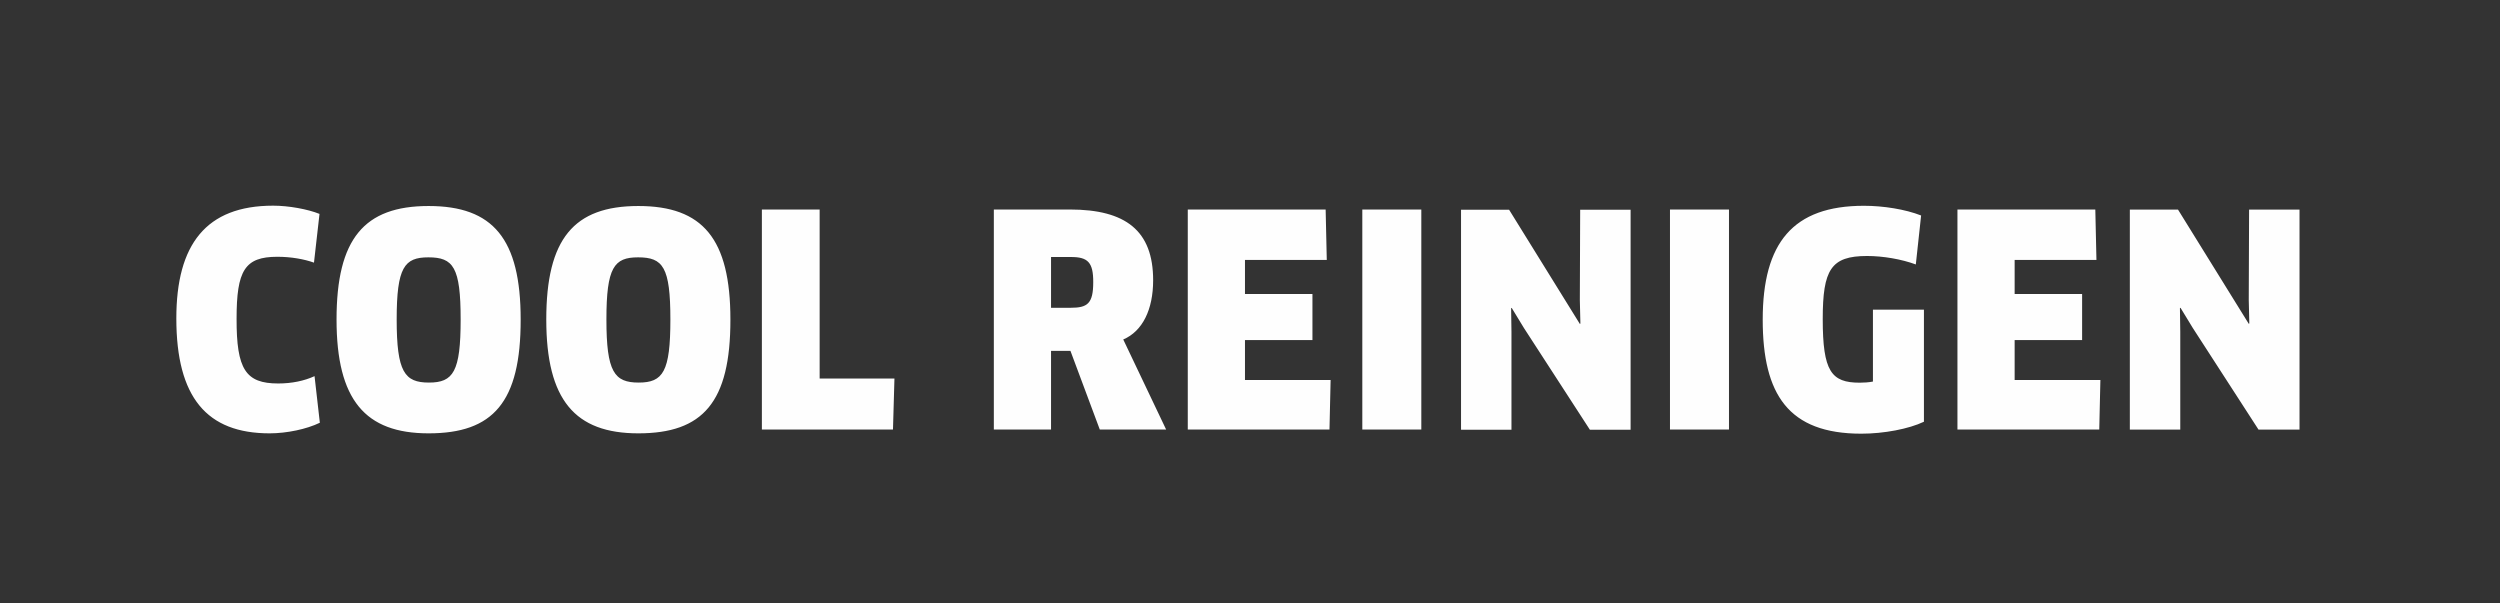 <?xml version="1.0" encoding="utf-8"?>
<!-- Generator: Adobe Illustrator 23.1.1, SVG Export Plug-In . SVG Version: 6.00 Build 0)  -->
<svg version="1.1" id="Ebene_1" xmlns="http://www.w3.org/2000/svg" xmlns:xlink="http://www.w3.org/1999/xlink" x="0px" y="0px"
	 viewBox="0 0 221.59 53.45" style="enable-background:new 0 0 221.59 53.45;" xml:space="preserve">
<rect x="0" y="0" width="221.59" height="53.45" fill="#333333" stroke="none"/>
<style type="text/css">
	.st0{fill-rule:evenodd;clip-rule:evenodd;fill:#FEFEFE;}
</style>
<path class="st0" d="M200.18,38.07l-5.82-9l-1.09-1.79l-0.05,0.03l0.03,2.11v8.66h-4.47v-19.5h4.27l6.27,10.12l0.05-0.03l-0.05-2.08
	l0.03-8.01h4.47v19.5H200.18z M186.17,33.68l-0.1,4.39H173.5v-19.5h12.22l0.1,4.47h-7.25v3.02h5.98v4.08h-5.98v3.54H186.17z
	 M164.98,38.44c-6.45,0-8.74-3.46-8.74-10.11c0-6.81,2.68-10.09,8.97-10.09c1.72,0,3.67,0.31,5.07,0.86l-0.47,4.34
	c-1.27-0.47-2.91-0.75-4.32-0.75c-3.2,0-3.93,1.2-3.93,5.59c0,4.63,0.75,5.64,3.28,5.64c0.39,0,0.81-0.03,1.17-0.1v-6.37h4.52v9.93
	C169.19,38.02,166.98,38.44,164.98,38.44z M148.02,18.57h5.23v19.5h-5.23V18.57z M135.08,29.08l-1.09-1.79l-0.05,0.03l0.03,2.11
	v8.66h-4.47v-19.5h4.26l6.27,10.12l0.05-0.03l-0.05-2.08l0.03-8.01h4.47v19.5h-3.61L135.08,29.08z M120.75,18.57h5.23v19.5h-5.23
	V18.57z M117.94,33.68l-0.1,4.39h-12.56v-19.5h12.22l0.1,4.47h-7.25v3.02h5.98v4.08h-5.98v3.54H117.94z M97.48,38.07l-2.6-6.97
	h-1.72v6.97h-5.07v-19.5h6.74c4.94,0,7.38,1.87,7.38,6.27c0,2.6-0.94,4.52-2.65,5.25l3.8,7.98H97.48z M94.93,22.78h-1.77v4.5h1.74
	c1.48,0,2-0.36,2-2.26C96.91,23.25,96.42,22.78,94.93,22.78z M67.53,38.07v-19.5h5.12v14.98h6.63l-0.13,4.52H67.53z M56.58,38.41
	c-5.62,0-8.16-2.96-8.16-10.09c0-7.15,2.44-10.06,8.16-10.06s8.16,2.91,8.16,10.06C64.75,35.66,62.3,38.41,56.58,38.41z
	 M56.56,22.81c-2.13,0-2.81,0.88-2.81,5.51c0,4.65,0.7,5.59,2.86,5.59c2.16,0,2.81-0.96,2.81-5.59
	C59.42,23.67,58.77,22.81,56.56,22.81z M37.99,38.41c-5.62,0-8.16-2.96-8.16-10.09c0-7.15,2.44-10.06,8.16-10.06
	s8.16,2.91,8.16,10.06C46.16,35.66,43.71,38.41,37.99,38.41z M37.97,22.81c-2.13,0-2.81,0.88-2.81,5.51c0,4.65,0.7,5.59,2.86,5.59
	s2.81-0.96,2.81-5.59C40.83,23.67,40.18,22.81,37.97,22.81z M24.66,33.99c1.2,0,2.31-0.23,3.22-0.65l0.47,4.13
	c-1.17,0.57-2.94,0.94-4.45,0.94c-5.56,0-8.27-3.17-8.27-10.19c0-6.55,2.63-9.99,8.58-9.99c1.38,0,3.07,0.31,4.11,0.73l-0.49,4.32
	c-0.86-0.31-2.03-0.52-3.25-0.52c-2.89,0-3.61,1.22-3.61,5.49C20.96,32.74,21.77,33.99,24.66,33.99z"/>
</svg>
